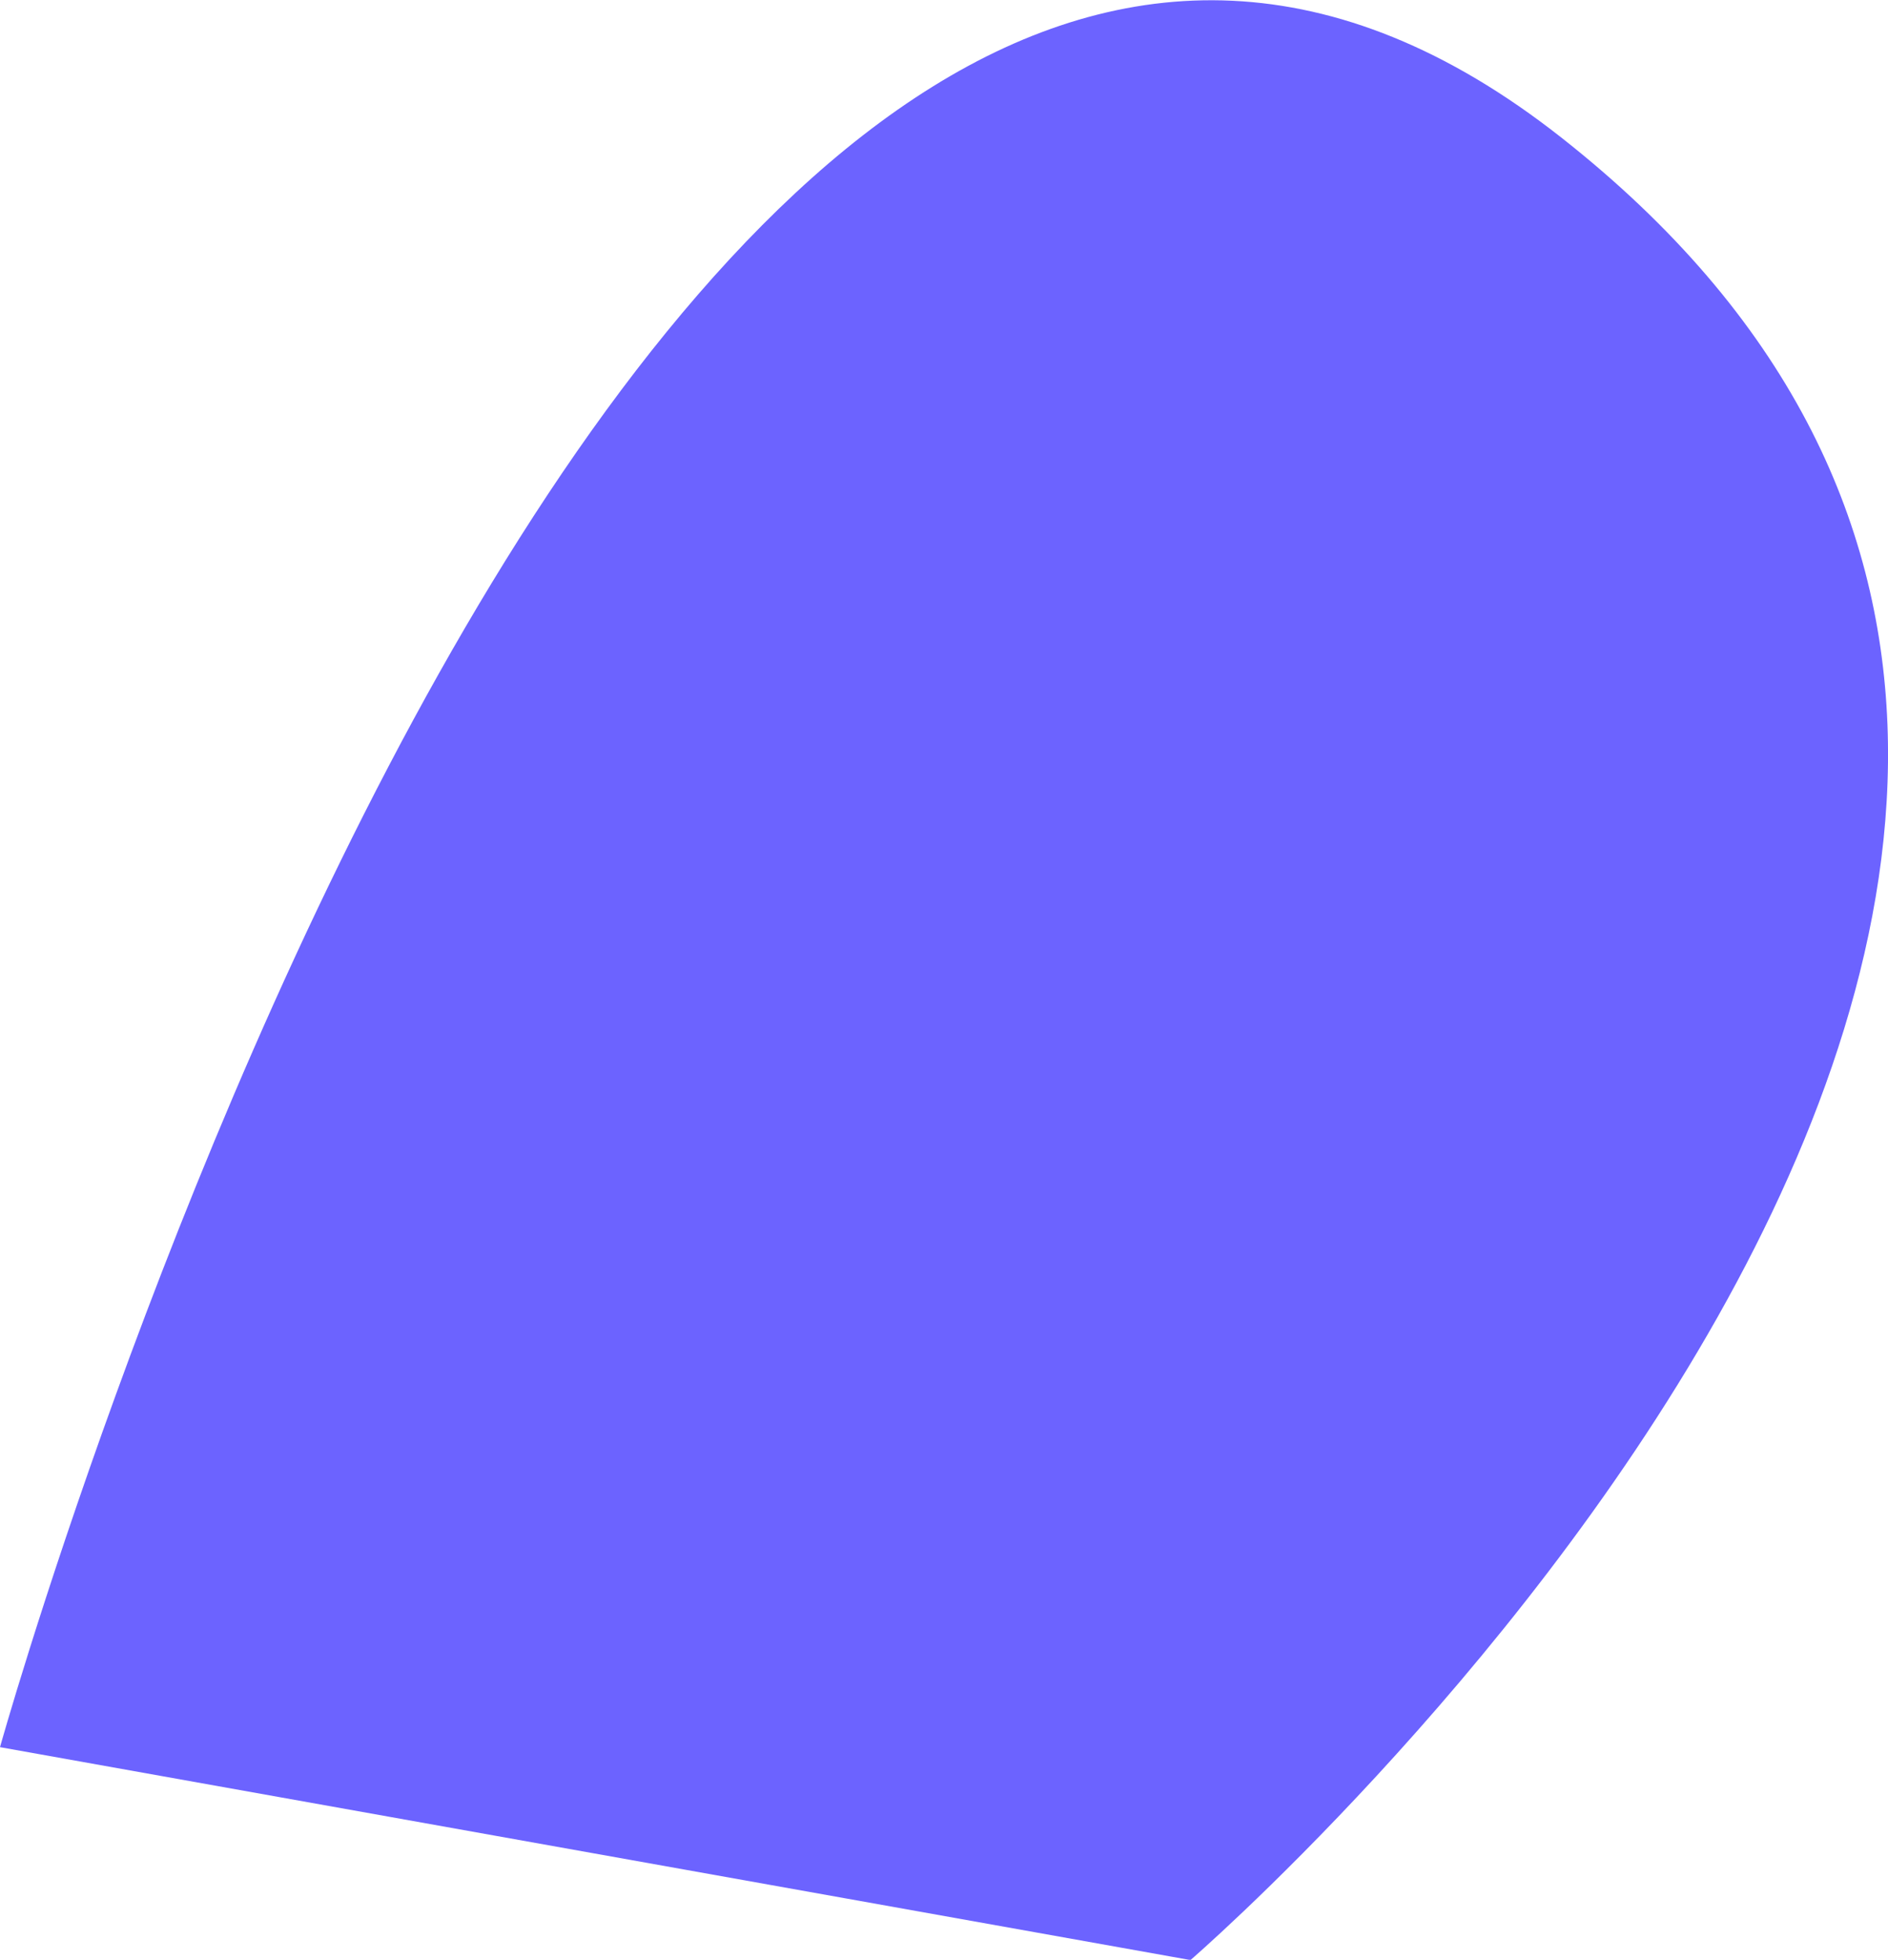<svg xmlns="http://www.w3.org/2000/svg" width="38.598" height="40.061" viewBox="0 0 38.598 40.061"><path d="M276.29,658.4s13.288-47.555,31.913-32.907-7.575,37.259-7.575,37.259Z" transform="translate(-276.29 -622.686)" fill="#6c63ff"/></svg>